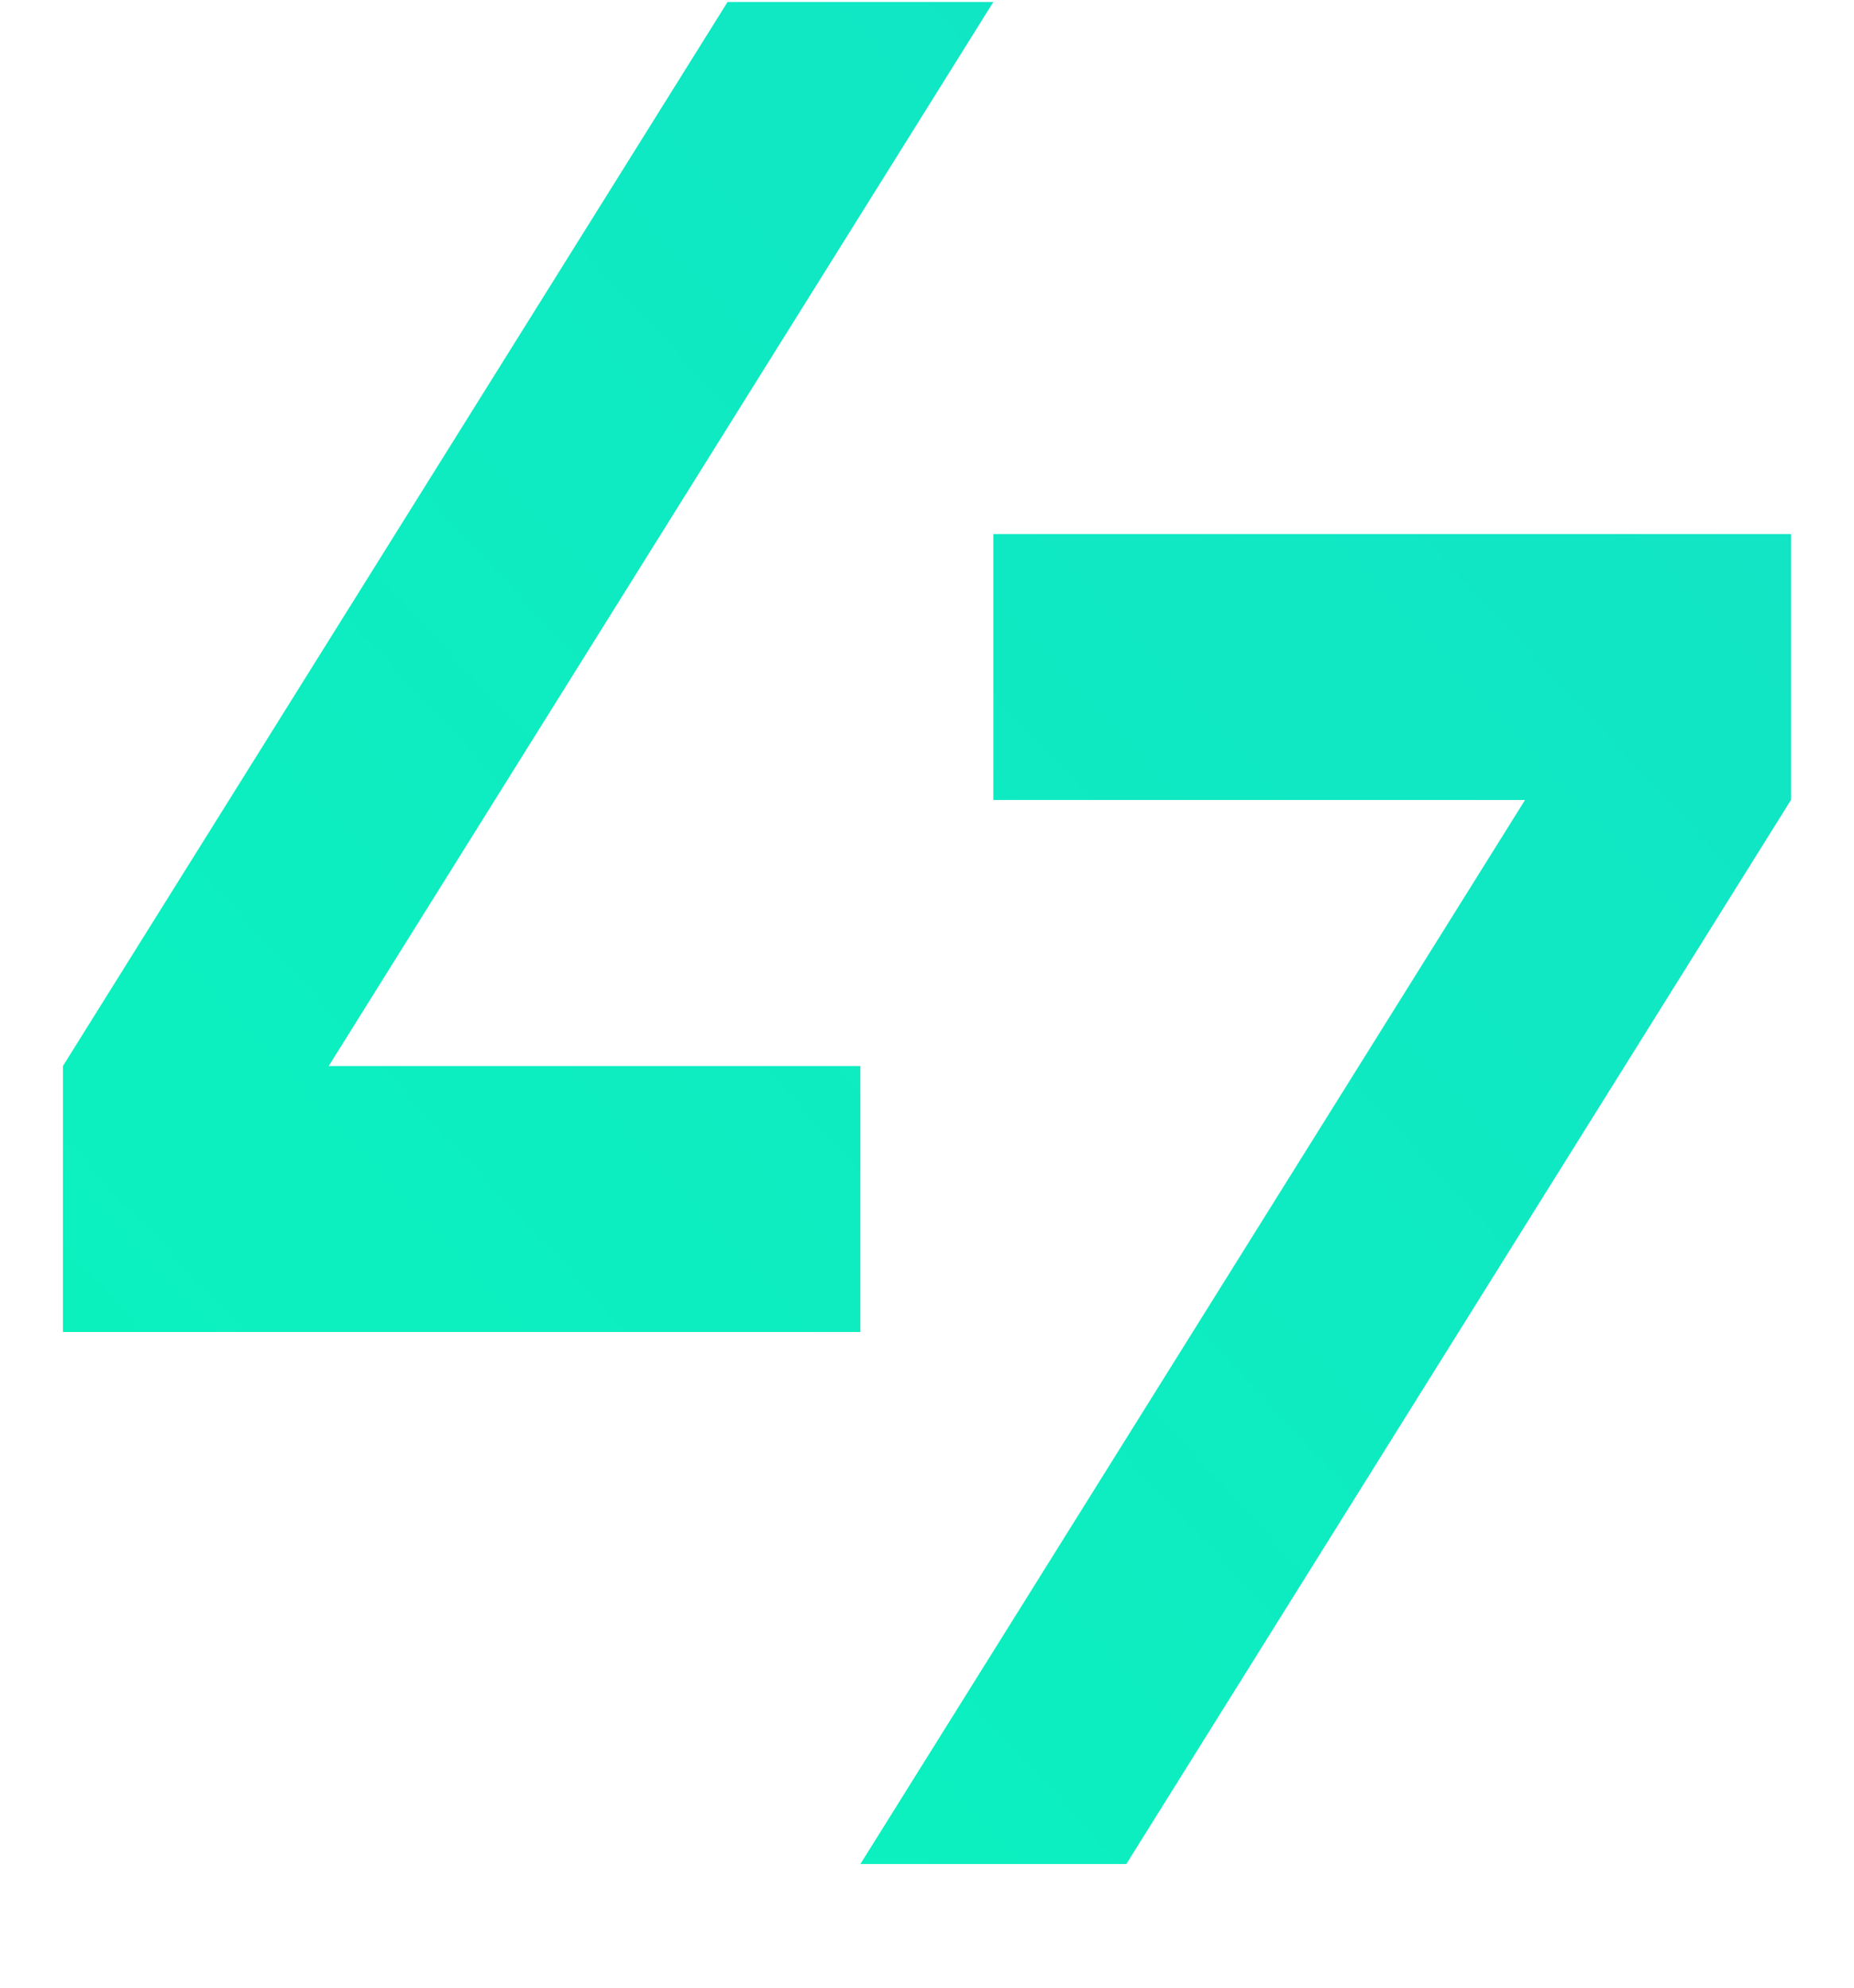 <svg width="14" height="15" viewBox="0 0 14 15" fill="none" xmlns="http://www.w3.org/2000/svg">
<path d="M6.497 10.052V8.045L2.482 8.045L7.501 0.015H5.494L0.475 8.045V10.052L6.497 10.052Z" fill="url(#paint0_linear_398_19642)"/>
<path d="M7.501 4.03V6.037L11.516 6.037L6.497 14.067H8.505L13.524 6.037V4.03L7.501 4.03Z" fill="url(#paint1_linear_398_19642)"/>
<defs>
<linearGradient id="paint0_linear_398_19642" x1="13.524" y1="0.015" x2="-0.49" y2="13.028" gradientUnits="userSpaceOnUse">
<stop stop-color="#12E2C6"/>
<stop offset="1" stop-color="#0AF4BD"/>
</linearGradient>
<linearGradient id="paint1_linear_398_19642" x1="13.524" y1="0.015" x2="-0.49" y2="13.028" gradientUnits="userSpaceOnUse">
<stop stop-color="#12E2C6"/>
<stop offset="1" stop-color="#0AF4BD"/>
</linearGradient>
</defs>
</svg>
